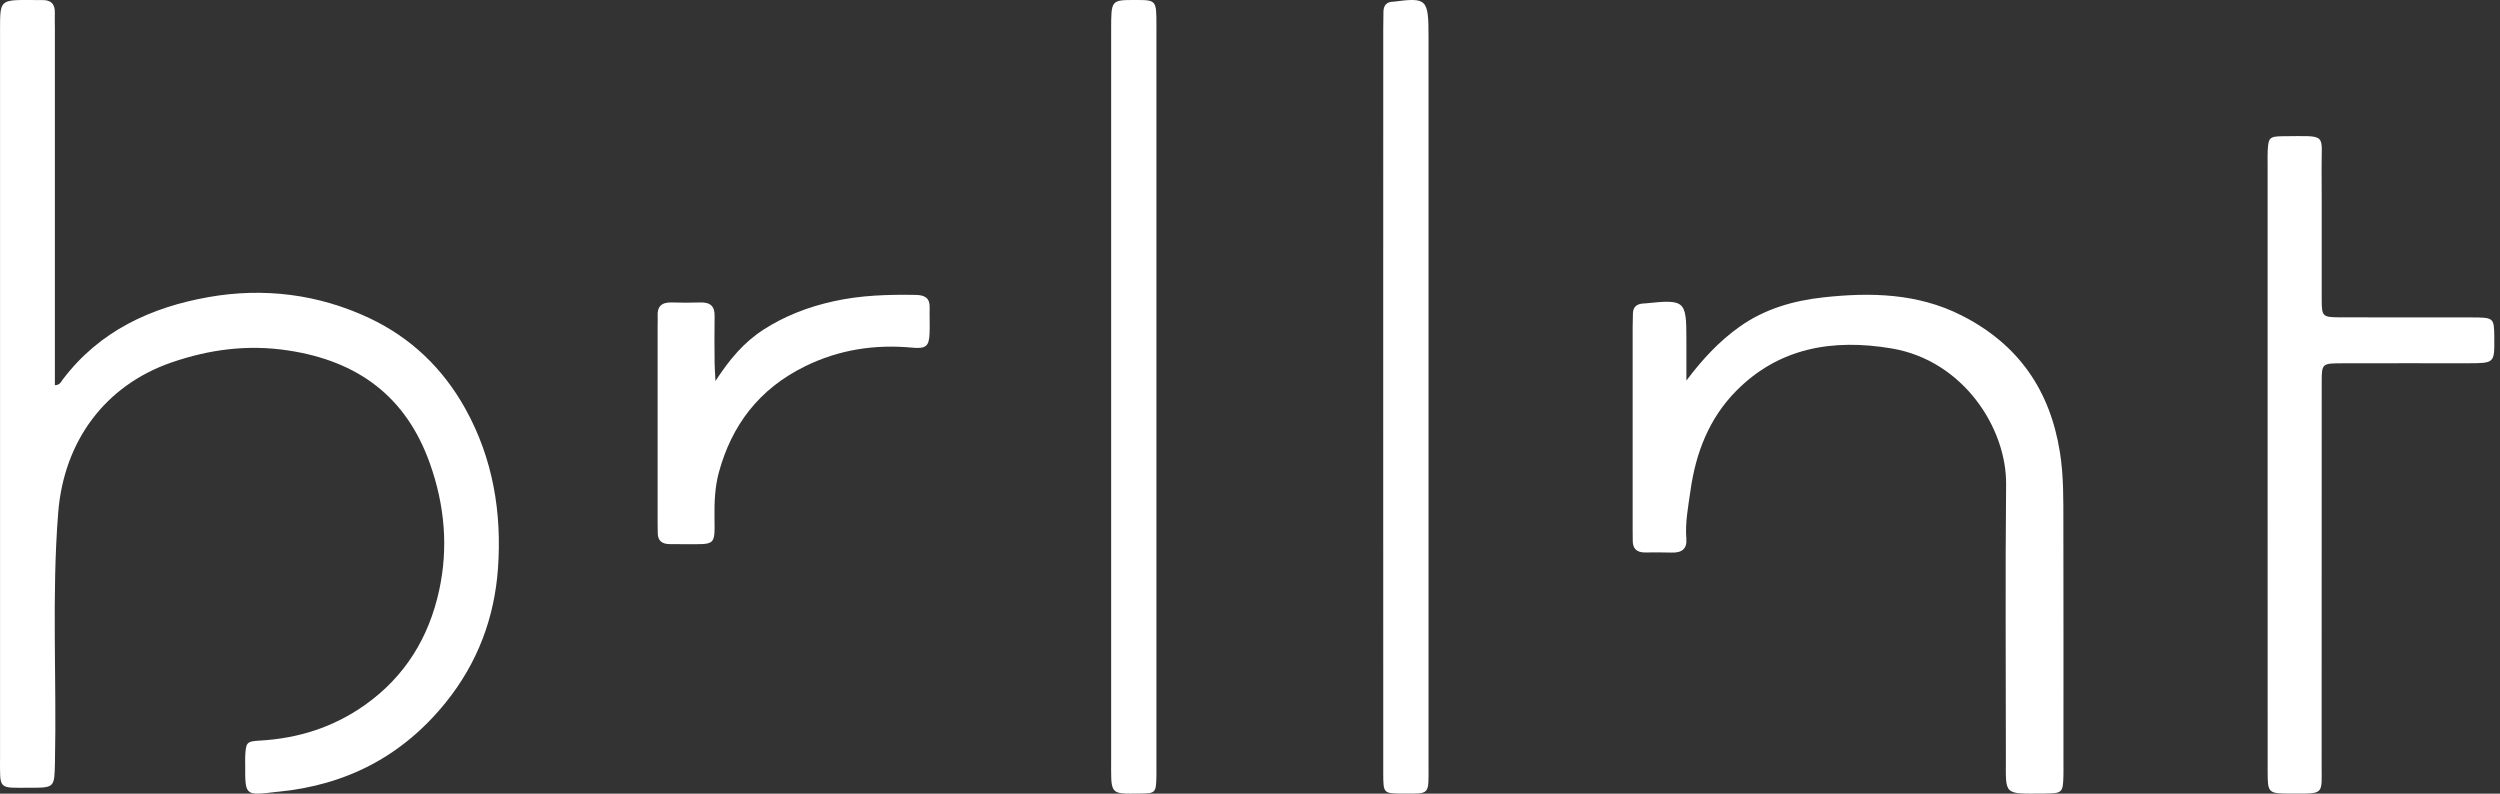 <?xml version="1.0" encoding="UTF-8"?>
<svg width="63px" height="20px" viewBox="0 0 63 20" version="1.1" xmlns="http://www.w3.org/2000/svg" xmlns:xlink="http://www.w3.org/1999/xlink">
    <rect x="0" y="0" width="63" height="20" fill="#333333" stroke="none"/>
    <!-- Generator: Sketch 54.1 (76490) - https://sketchapp.com -->
    <title>brllnt</title>
    <desc>Created with Sketch.</desc>
    <g id="Page-1" stroke="none" stroke-width="1" fill="none" fill-rule="evenodd">
        <g id="home4" transform="translate(-1089, -723)" fill="#FFFFFF">
            <g id="Group-2" transform="translate(581, 721)">
                <g id="brllnt" transform="translate(508, 2)">
                    <path d="M1.383,9.706 C1.511,9.707 1.541,9.616 1.586,9.557 C2.51,8.34 3.799,7.746 5.249,7.488 C6.645,7.24 8.023,7.412 9.307,8.016 C10.346,8.505 11.158,9.276 11.726,10.298 C12.425,11.557 12.648,12.917 12.549,14.323 C12.461,15.568 12.035,16.705 11.238,17.696 C10.142,19.057 8.725,19.787 7.001,19.953 C6.985,19.955 6.969,19.955 6.952,19.957 C6.177,20.052 6.177,20.052 6.179,19.29 C6.179,19.208 6.176,19.126 6.18,19.045 C6.197,18.709 6.219,18.682 6.546,18.663 C7.513,18.608 8.399,18.33 9.197,17.765 C10.209,17.048 10.809,16.064 11.068,14.871 C11.302,13.793 11.204,12.724 10.836,11.687 C10.238,9.995 9.022,9.097 7.259,8.831 C6.24,8.676 5.27,8.807 4.325,9.133 C2.659,9.707 1.609,11.105 1.466,12.925 C1.301,15.017 1.43,17.109 1.385,19.201 C1.371,19.85 1.382,19.852 0.746,19.851 C-0.05,19.851 0.001,19.914 0.001,19.11 C0.001,12.99 0.001,6.869 0.001,0.748 C0.001,-0.002 0.001,-0.002 0.767,0 C0.865,0 0.964,0.004 1.062,0.002 C1.289,-0.004 1.39,0.106 1.382,0.331 C1.377,0.462 1.383,0.593 1.383,0.724 C1.383,3.539 1.383,6.354 1.383,9.169 L1.383,9.706 Z" id="Fill-1"></path>
                    <path d="M42.497,9.59 C42.896,9.06 43.32,8.599 43.848,8.226 C44.474,7.783 45.2,7.575 45.955,7.493 C47.145,7.363 48.328,7.391 49.424,7.945 C50.884,8.682 51.663,9.854 51.909,11.391 C52.006,11.994 51.996,12.593 51.997,13.195 C52.002,15.203 51.999,17.211 51.999,19.219 C51.999,19.333 52.002,19.447 51.998,19.562 C51.986,19.974 51.97,19.994 51.517,19.998 C50.478,20.004 50.548,20.051 50.548,19.112 C50.549,16.811 50.531,14.509 50.554,12.207 C50.568,10.788 49.474,9.086 47.672,8.781 C46.179,8.529 44.826,8.766 43.754,9.849 C43.063,10.548 42.732,11.421 42.6,12.364 C42.543,12.767 42.463,13.168 42.496,13.579 C42.516,13.831 42.383,13.934 42.125,13.925 C41.902,13.917 41.678,13.921 41.454,13.922 C41.237,13.923 41.142,13.817 41.145,13.618 C41.146,13.52 41.143,13.422 41.143,13.324 C41.143,11.627 41.143,9.929 41.143,8.231 C41.143,8.117 41.146,8.003 41.15,7.889 C41.157,7.73 41.253,7.656 41.414,7.648 C41.431,7.647 41.449,7.647 41.466,7.645 C42.46,7.541 42.497,7.574 42.497,8.538 L42.497,9.59 Z" id="Fill-4"></path>
                    <path d="M29.142,9.999 L29.142,19.16 C29.142,19.275 29.144,19.39 29.142,19.505 C29.136,19.985 29.13,19.994 28.726,19.998 C27.947,20.006 28.001,20.034 28.001,19.111 C28.001,12.987 28.001,6.864 28.001,0.74 C28.001,-0 28.002,-0 28.604,1.14629141e-05 C29.141,0 29.142,0 29.142,0.641 C29.143,3.761 29.142,6.88 29.142,9.999" id="Fill-6"></path>
                    <path d="M57.144,11.698 C57.144,9.176 57.144,6.654 57.144,4.132 C57.144,4.021 57.14,3.91 57.146,3.799 C57.163,3.473 57.188,3.435 57.532,3.433 C58.672,3.427 58.497,3.349 58.504,4.261 C58.512,5.356 58.503,6.45 58.507,7.545 C58.509,7.984 58.522,7.996 59.003,7.997 C60.091,8.001 61.179,7.997 62.267,7.999 C62.852,8 62.852,8.002 62.856,8.518 C62.862,9.152 62.862,9.153 62.187,9.154 C61.134,9.154 60.081,9.152 59.027,9.155 C58.513,9.156 58.507,9.16 58.507,9.633 C58.505,12.853 58.506,16.073 58.505,19.293 C58.505,20.023 58.581,20.002 57.758,19.999 C57.146,19.997 57.145,19.997 57.145,19.407 C57.144,16.838 57.144,14.268 57.144,11.698" id="Fill-8"></path>
                    <path d="M34.857,9.966 C34.857,6.887 34.857,3.809 34.858,0.73 C34.858,0.583 34.859,0.436 34.863,0.289 C34.868,0.131 34.947,0.053 35.084,0.044 C35.098,0.044 35.113,0.043 35.127,0.041 C35.962,-0.066 35.999,-0.027 35.999,0.935 C35.999,7.059 35.999,13.183 35.999,19.308 C35.999,20.026 36.042,20.002 35.381,19.999 C35.352,19.999 35.323,20 35.294,19.999 C34.869,19.991 34.859,19.985 34.858,19.496 C34.857,16.319 34.857,13.143 34.857,9.966" id="Fill-11"></path>
                    <path d="M18.03,9.601 C18.386,9.053 18.744,8.627 19.243,8.305 C19.785,7.956 20.371,7.733 21.007,7.592 C21.692,7.44 22.384,7.419 23.082,7.432 C23.312,7.436 23.431,7.517 23.427,7.74 C23.422,7.962 23.434,8.184 23.425,8.405 C23.413,8.727 23.33,8.793 22.991,8.761 C22.042,8.671 21.138,8.813 20.291,9.229 C19.118,9.804 18.437,10.726 18.116,11.901 C18.015,12.272 18.001,12.649 18.005,13.03 C18.014,13.772 18.043,13.712 17.248,13.714 C17.129,13.714 17.01,13.71 16.891,13.712 C16.683,13.714 16.573,13.626 16.575,13.427 C16.576,13.332 16.572,13.237 16.572,13.142 C16.572,11.497 16.572,9.851 16.572,8.205 C16.572,8.126 16.577,8.047 16.573,7.968 C16.559,7.732 16.665,7.613 16.93,7.622 C17.168,7.63 17.407,7.63 17.645,7.622 C17.906,7.613 18.013,7.724 18.008,7.963 C18.001,8.359 18.005,8.754 18.008,9.15 C18.009,9.271 18.02,9.391 18.03,9.601" id="Fill-13"></path>
                </g>
            </g>
        </g>
    </g>
</svg>